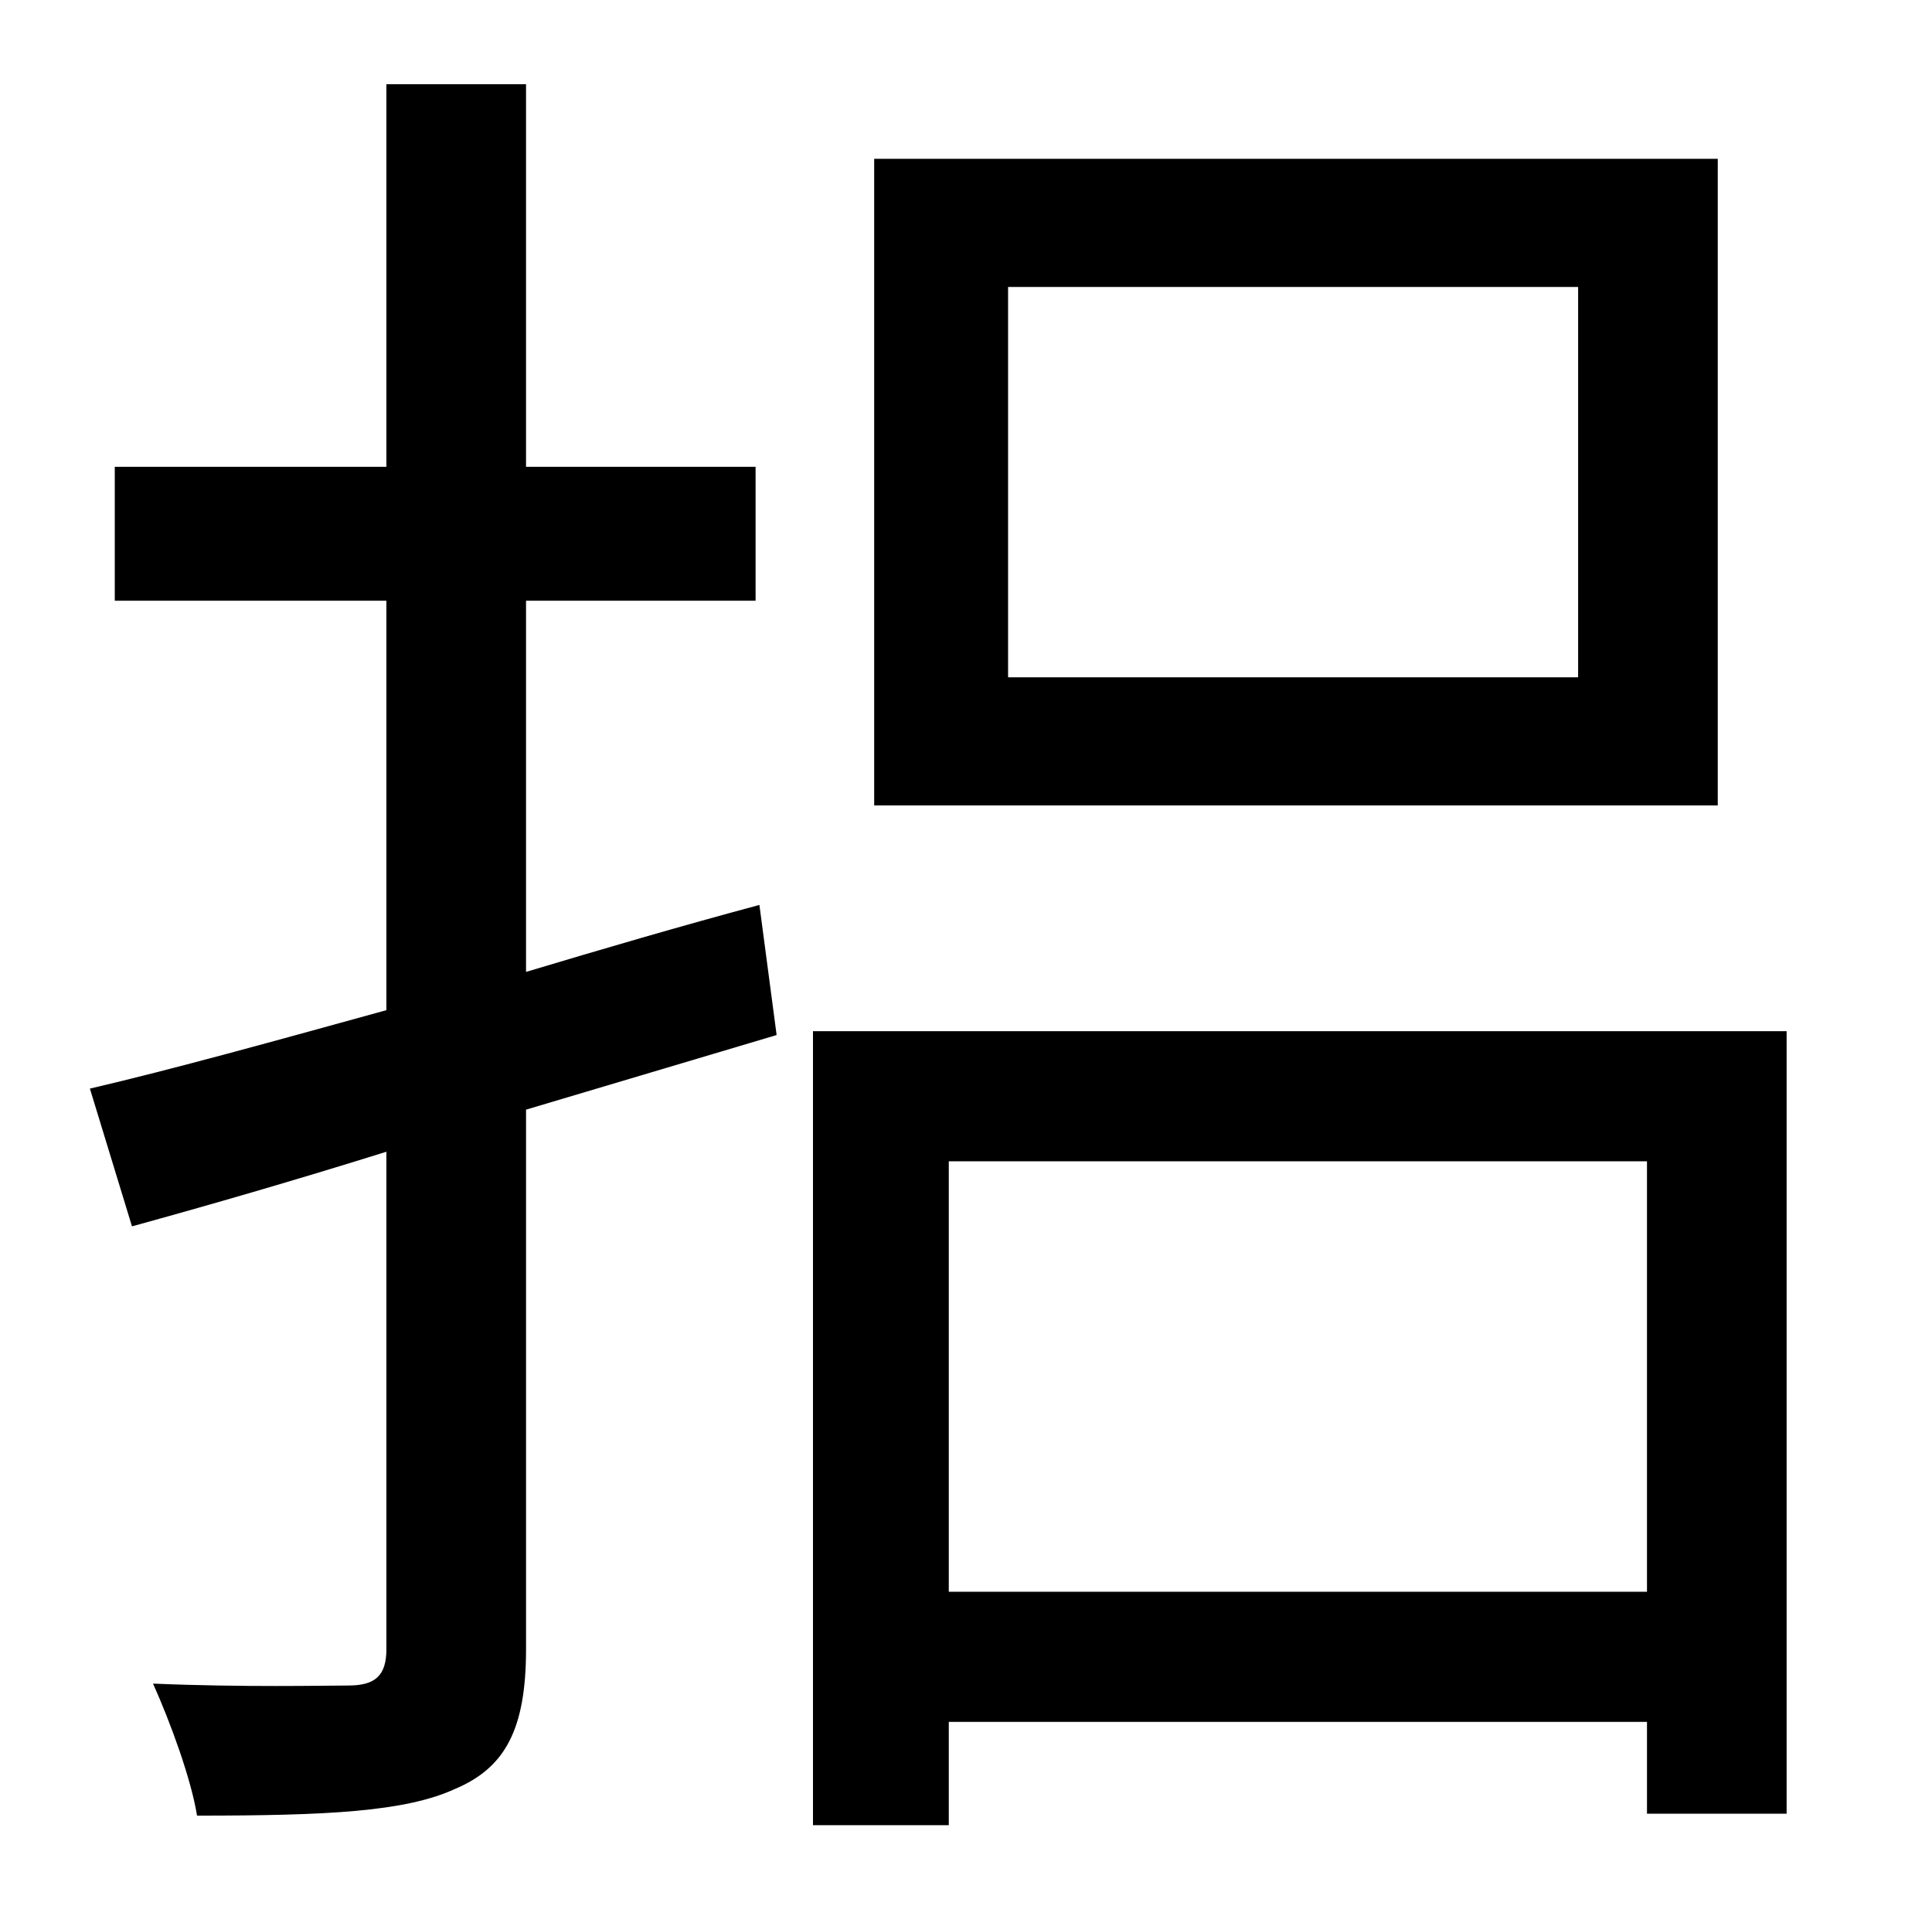 <?xml version="1.0" standalone="no"?>
<!DOCTYPE svg PUBLIC "-//W3C//DTD SVG 1.1//EN" "http://www.w3.org/Graphics/SVG/1.1/DTD/svg11.dtd" >
<svg xmlns="http://www.w3.org/2000/svg" xmlns:xlink="http://www.w3.org/1999/xlink" version="1.1" viewBox="-10 0 1010 1000">
   <path fill="currentColor"
d="M815 354v-204h-298v204h298zM888 83v338h-441v-338h441zM387 473l9 68l-131 39v282c0 42 -11 62 -37 73c-26 12 -67 14 -135 14c-3 -19 -14 -49 -23 -69c47 2 90 1 102 1c14 0 20 -5 20 -19v-260c-48 15 -93 28 -133 39l-22 -72c43 -10 97 -25 155 -41v-214h-142v-70h142
v-200h73v200h120v70h-120v194c40 -12 81 -24 122 -35zM486 832h365v-225h-365v225zM415 539h509v409h-73v-48h-365v54h-71v-415z" />
</svg>
